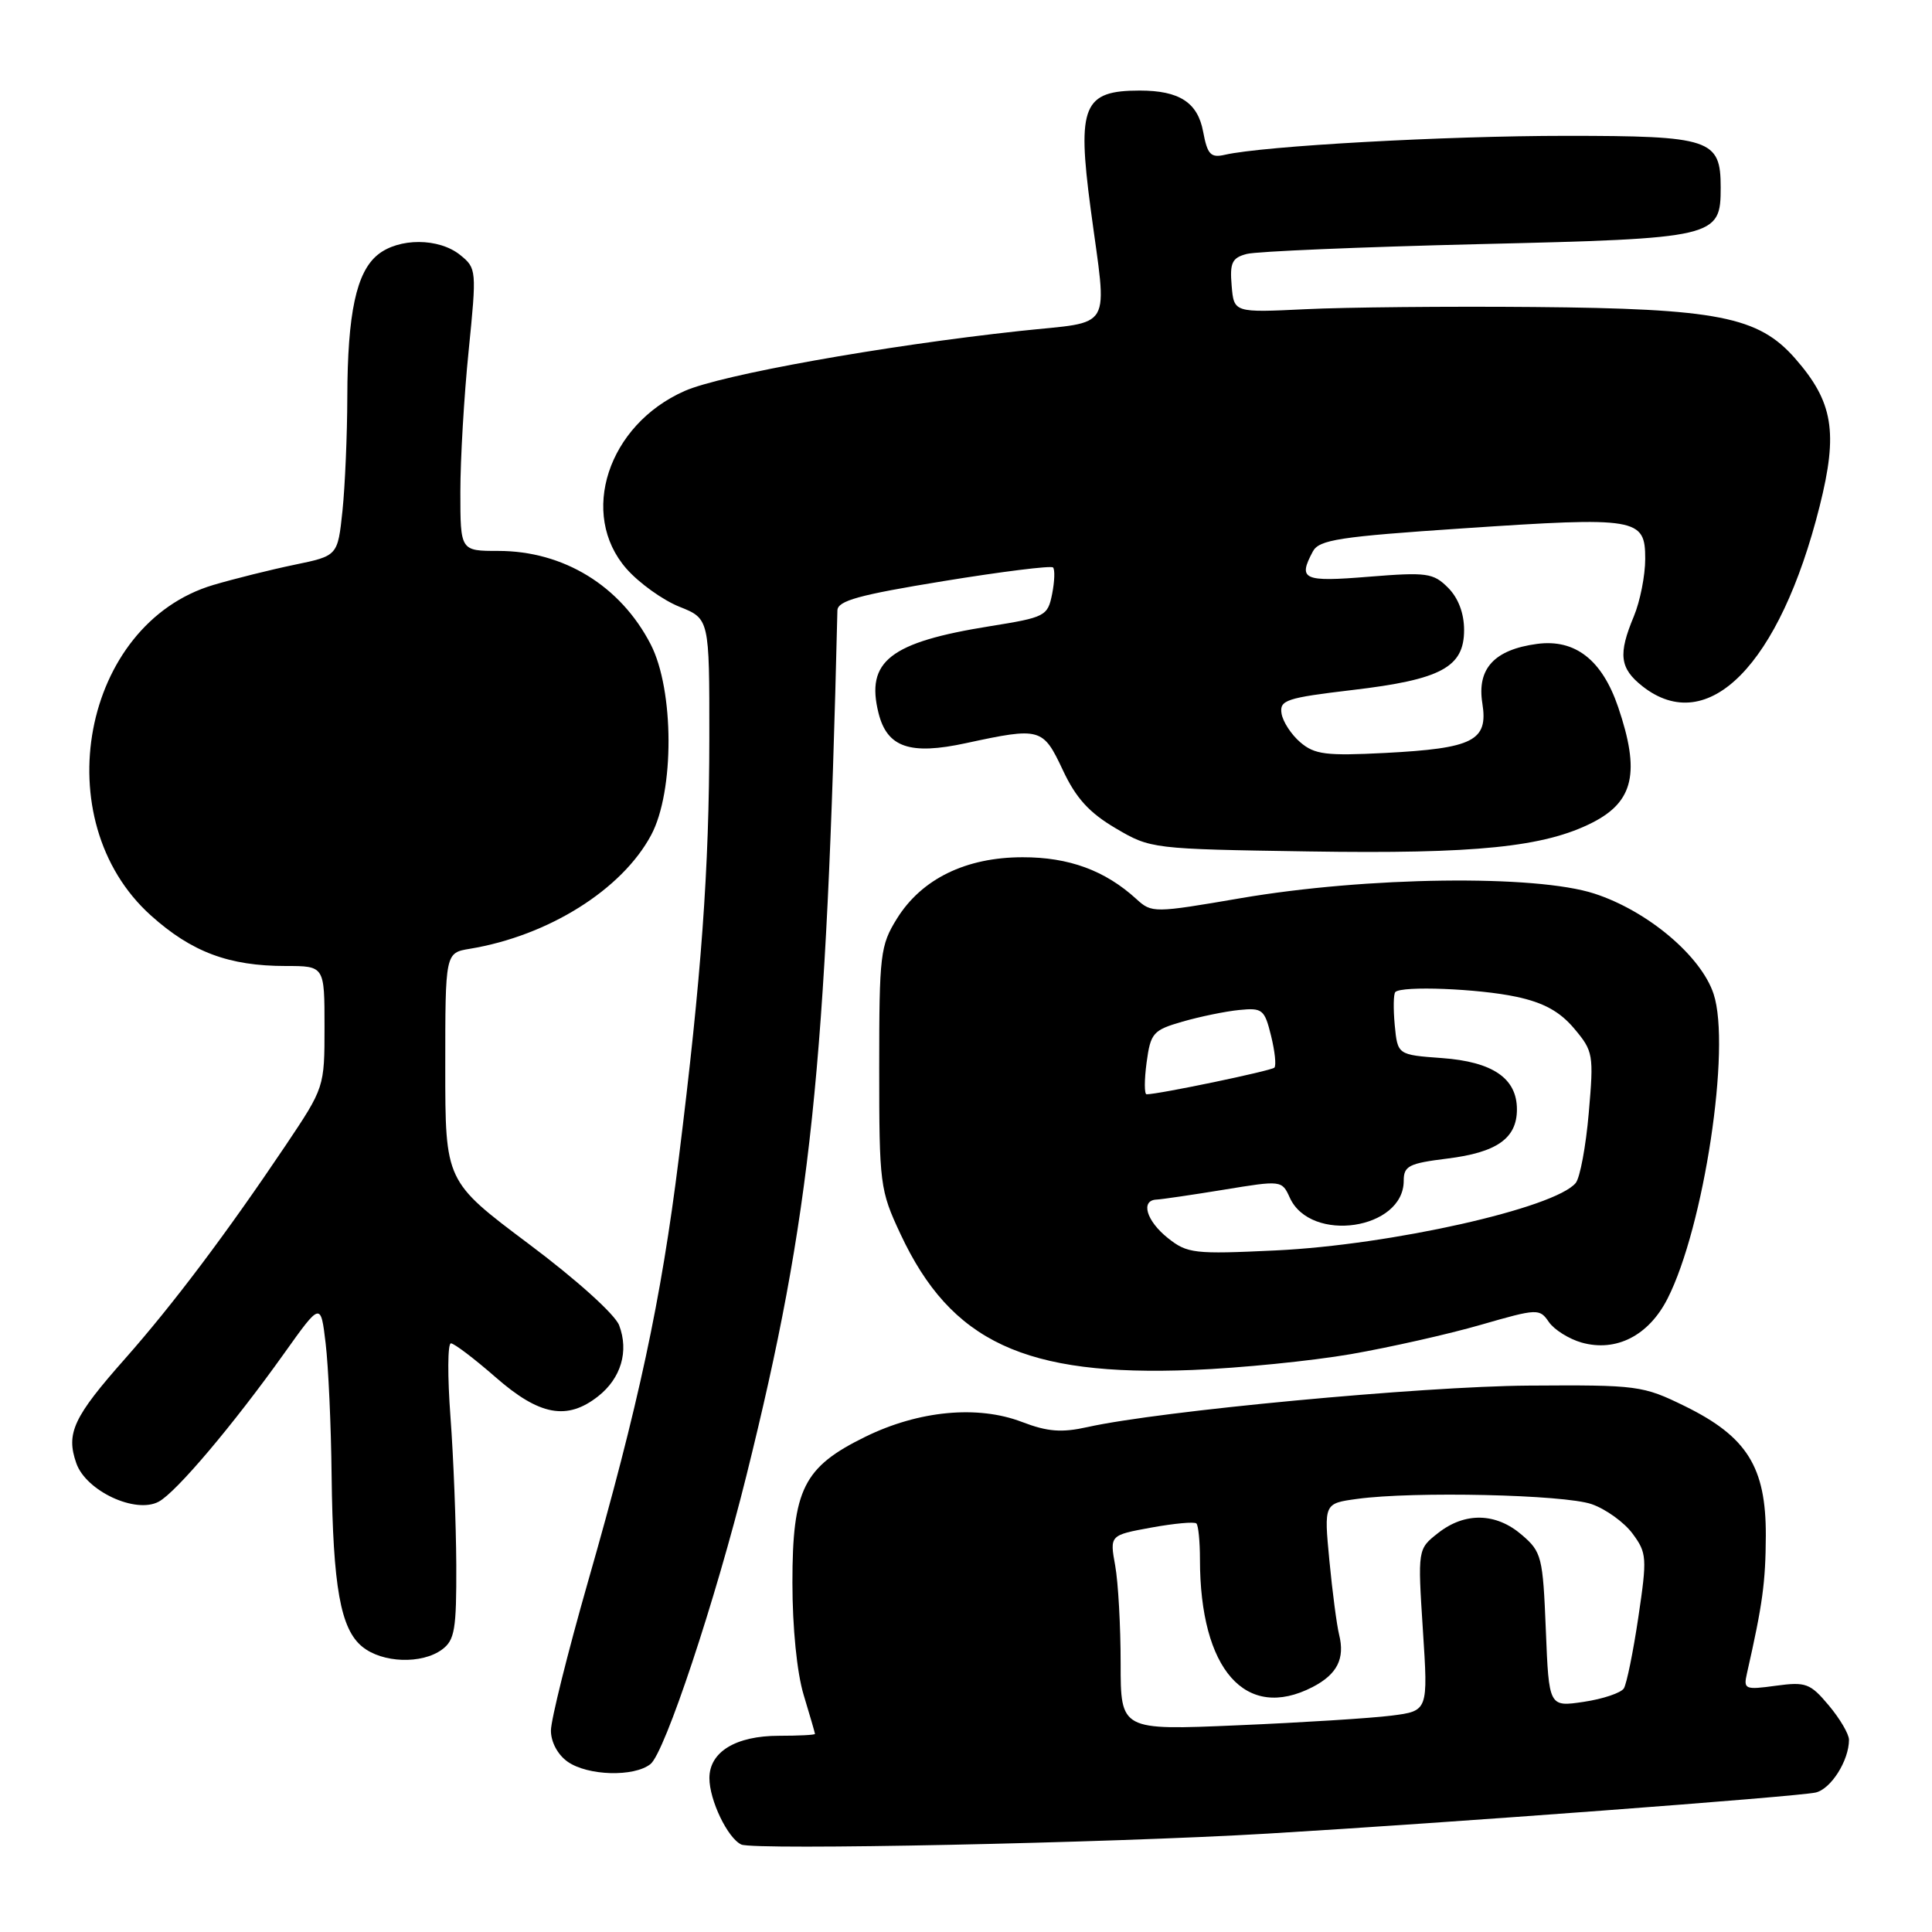 <?xml version="1.0" encoding="UTF-8" standalone="no"?>
<!DOCTYPE svg PUBLIC "-//W3C//DTD SVG 1.1//EN" "http://www.w3.org/Graphics/SVG/1.1/DTD/svg11.dtd" >
<svg xmlns="http://www.w3.org/2000/svg" xmlns:xlink="http://www.w3.org/1999/xlink" version="1.1" viewBox="0 0 256 256">
 <g >
 <path fill="currentColor"
d=" M 168.00 242.96 C 191.88 241.54 238.15 238.07 240.58 237.52 C 242.61 237.06 245.00 233.28 245.00 230.53 C 245.00 229.77 243.79 227.72 242.32 225.97 C 239.86 223.04 239.28 222.83 235.30 223.37 C 231.21 223.93 231.00 223.84 231.48 221.73 C 233.56 212.55 233.95 209.68 233.98 203.48 C 234.01 194.40 231.49 190.37 223.27 186.33 C 217.67 183.59 217.05 183.50 202.50 183.60 C 188.33 183.70 153.67 186.96 144.12 189.09 C 140.67 189.86 138.82 189.72 135.40 188.41 C 129.54 186.17 121.75 186.91 114.68 190.37 C 106.47 194.39 105.00 197.32 105.00 209.71 C 105.00 215.68 105.60 221.65 106.49 224.59 C 107.31 227.29 107.98 229.61 107.99 229.75 C 108.00 229.89 105.85 230.00 103.22 230.00 C 97.50 230.00 94.00 232.13 94.00 235.61 C 94.00 238.54 96.42 243.57 98.23 244.41 C 99.90 245.19 147.03 244.21 168.00 242.96 Z  M 86.19 233.75 C 88.09 232.25 94.79 212.09 98.91 195.50 C 107.46 161.09 109.51 141.58 110.96 80.89 C 110.99 79.60 113.80 78.83 125.02 77.00 C 132.73 75.74 139.26 74.93 139.53 75.19 C 139.80 75.46 139.74 77.05 139.41 78.72 C 138.82 81.64 138.51 81.80 131.15 82.98 C 117.92 85.10 114.69 87.62 116.41 94.49 C 117.55 99.04 120.57 100.08 128.00 98.47 C 137.88 96.34 138.19 96.43 140.83 102.04 C 142.57 105.76 144.33 107.69 147.83 109.75 C 152.46 112.48 152.67 112.50 173.41 112.82 C 195.58 113.17 204.64 112.24 211.02 108.99 C 216.49 106.20 217.35 102.32 214.41 93.68 C 212.28 87.43 208.71 84.65 203.67 85.32 C 198.00 86.08 195.68 88.60 196.42 93.20 C 197.21 98.16 195.24 99.16 183.53 99.77 C 175.73 100.17 174.20 99.98 172.31 98.37 C 171.10 97.34 169.98 95.62 169.81 94.54 C 169.53 92.77 170.44 92.47 179.20 91.43 C 190.96 90.05 194.00 88.41 194.00 83.48 C 194.00 81.26 193.23 79.23 191.87 77.87 C 189.92 75.92 189.07 75.80 181.37 76.42 C 172.67 77.13 171.96 76.81 173.96 73.07 C 174.79 71.52 177.46 71.11 193.87 70.01 C 216.98 68.46 218.00 68.63 218.00 74.05 C 218.00 76.26 217.32 79.68 216.50 81.65 C 214.39 86.70 214.62 88.55 217.63 90.93 C 226.32 97.76 235.83 88.10 241.11 67.09 C 243.58 57.26 242.91 53.25 237.85 47.48 C 232.99 41.95 227.59 40.89 203.24 40.68 C 191.84 40.58 178.22 40.71 173.00 40.97 C 163.50 41.43 163.50 41.43 163.20 37.85 C 162.94 34.82 163.25 34.16 165.20 33.65 C 166.46 33.31 180.29 32.73 195.91 32.35 C 227.47 31.60 228.00 31.47 228.00 24.83 C 228.00 18.44 226.68 18.00 207.49 18.00 C 191.51 18.00 167.40 19.34 162.30 20.51 C 160.42 20.94 159.99 20.48 159.42 17.44 C 158.70 13.57 156.26 12.00 151.02 12.00 C 143.54 12.00 142.70 14.00 144.51 27.62 C 146.72 44.23 147.74 42.49 135.10 43.86 C 117.01 45.82 95.56 49.66 90.71 51.81 C 80.54 56.30 76.68 68.14 83.01 75.36 C 84.67 77.25 87.82 79.51 90.01 80.39 C 94.00 81.98 94.00 81.98 93.99 97.74 C 93.98 115.15 92.94 129.41 89.94 153.50 C 87.60 172.28 84.63 186.13 77.90 209.62 C 75.21 219.04 73.00 227.90 73.00 229.31 C 73.00 230.84 73.91 232.52 75.22 233.44 C 77.89 235.31 84.01 235.48 86.19 233.75 Z  M 58.56 218.58 C 60.26 217.33 60.49 215.93 60.46 207.33 C 60.43 201.92 60.09 193.11 59.69 187.75 C 59.29 182.39 59.31 178.00 59.75 178.00 C 60.18 178.00 62.85 180.03 65.68 182.50 C 71.48 187.58 75.14 188.25 79.25 185.02 C 82.29 182.63 83.35 179.05 82.04 175.61 C 81.49 174.16 76.36 169.54 70.04 164.81 C 59.00 156.53 59.00 156.53 59.00 141.40 C 59.00 126.26 59.00 126.26 62.25 125.72 C 72.66 124.00 82.42 117.88 86.28 110.65 C 89.38 104.86 89.34 91.43 86.22 85.38 C 82.22 77.62 74.67 73.00 66.03 73.00 C 61.00 73.00 61.00 73.00 61.00 65.17 C 61.00 60.87 61.49 52.45 62.10 46.46 C 63.17 35.80 63.15 35.54 60.98 33.79 C 58.17 31.51 52.85 31.49 50.06 33.75 C 47.22 36.05 46.05 41.49 46.02 52.60 C 46.01 57.61 45.72 64.39 45.38 67.68 C 44.75 73.65 44.75 73.65 39.04 74.83 C 35.90 75.48 31.05 76.69 28.27 77.51 C 10.88 82.68 5.96 108.69 19.99 121.30 C 25.39 126.15 30.32 128.00 37.87 128.00 C 43.00 128.00 43.00 128.00 43.00 136.05 C 43.00 144.08 42.99 144.10 37.83 151.80 C 30.01 163.43 22.97 172.79 16.60 180.00 C 9.72 187.77 8.72 189.91 10.11 193.88 C 11.39 197.56 17.96 200.63 21.03 198.98 C 23.34 197.75 30.90 188.80 37.66 179.32 C 42.50 172.53 42.50 172.53 43.15 178.01 C 43.51 181.03 43.87 188.90 43.94 195.50 C 44.12 210.29 45.12 215.87 48.02 218.21 C 50.67 220.36 55.88 220.54 58.56 218.58 Z  M 179.00 179.43 C 184.22 178.52 191.98 176.77 196.23 175.54 C 203.73 173.38 204.00 173.37 205.23 175.17 C 205.93 176.19 207.89 177.42 209.58 177.90 C 214.15 179.18 218.46 176.98 220.95 172.09 C 225.78 162.62 229.39 138.75 227.06 131.70 C 225.40 126.67 218.32 120.70 211.27 118.41 C 203.49 115.87 181.09 116.16 164.42 119.01 C 152.87 120.99 152.62 120.99 150.58 119.13 C 146.43 115.34 141.64 113.58 135.50 113.59 C 127.99 113.59 122.12 116.46 118.85 121.72 C 116.64 125.28 116.50 126.44 116.50 141.50 C 116.50 156.94 116.60 157.71 119.31 163.50 C 126.01 177.83 135.82 182.41 158.00 181.53 C 164.32 181.28 173.78 180.33 179.00 179.43 Z  M 148.49 220.39 C 148.49 215.50 148.17 209.68 147.77 207.46 C 147.04 203.42 147.04 203.42 152.56 202.41 C 155.59 201.86 158.28 201.61 158.53 201.87 C 158.79 202.12 159.00 204.26 159.00 206.62 C 159.00 221.25 165.06 228.12 173.93 223.54 C 177.19 221.85 178.23 219.78 177.44 216.60 C 177.13 215.36 176.55 210.95 176.15 206.78 C 175.43 199.21 175.43 199.21 179.85 198.61 C 187.28 197.59 207.29 198.04 210.91 199.31 C 212.78 199.96 215.22 201.72 216.32 203.21 C 218.22 205.77 218.26 206.41 217.09 214.28 C 216.41 218.87 215.54 223.12 215.17 223.72 C 214.80 224.31 212.42 225.12 209.87 225.50 C 205.24 226.19 205.24 226.19 204.83 215.97 C 204.44 206.29 204.28 205.63 201.65 203.38 C 198.23 200.43 194.11 200.34 190.56 203.13 C 187.85 205.26 187.85 205.26 188.54 215.99 C 189.24 226.71 189.24 226.71 184.37 227.33 C 181.69 227.67 172.52 228.25 164.00 228.61 C 148.49 229.28 148.49 229.28 148.49 220.39 Z  M 154.75 164.05 C 151.89 161.77 151.09 159.04 153.25 158.95 C 153.94 158.92 157.95 158.33 162.18 157.64 C 169.80 156.39 169.86 156.39 170.91 158.71 C 173.68 164.77 186.00 162.94 186.00 156.46 C 186.00 154.49 186.68 154.15 191.75 153.52 C 198.34 152.71 201.00 150.84 201.00 147.00 C 201.00 142.88 197.80 140.69 191.06 140.20 C 185.19 139.77 185.19 139.77 184.81 135.83 C 184.61 133.67 184.64 131.69 184.89 131.45 C 185.73 130.60 195.91 131.00 200.93 132.08 C 204.54 132.85 206.69 134.03 208.59 136.29 C 211.12 139.29 211.19 139.74 210.52 147.46 C 210.14 151.88 209.36 156.06 208.79 156.75 C 206.04 160.08 184.29 164.97 169.00 165.69 C 158.23 166.20 157.33 166.10 154.75 164.05 Z  M 151.93 140.79 C 152.46 136.87 152.78 136.50 156.69 135.37 C 158.99 134.71 162.36 134.01 164.19 133.83 C 167.28 133.52 167.56 133.75 168.42 137.24 C 168.93 139.30 169.13 141.20 168.86 141.47 C 168.44 141.89 153.53 145.00 151.93 145.00 C 151.62 145.00 151.62 143.11 151.93 140.79 Z "/>
</g>
</svg>